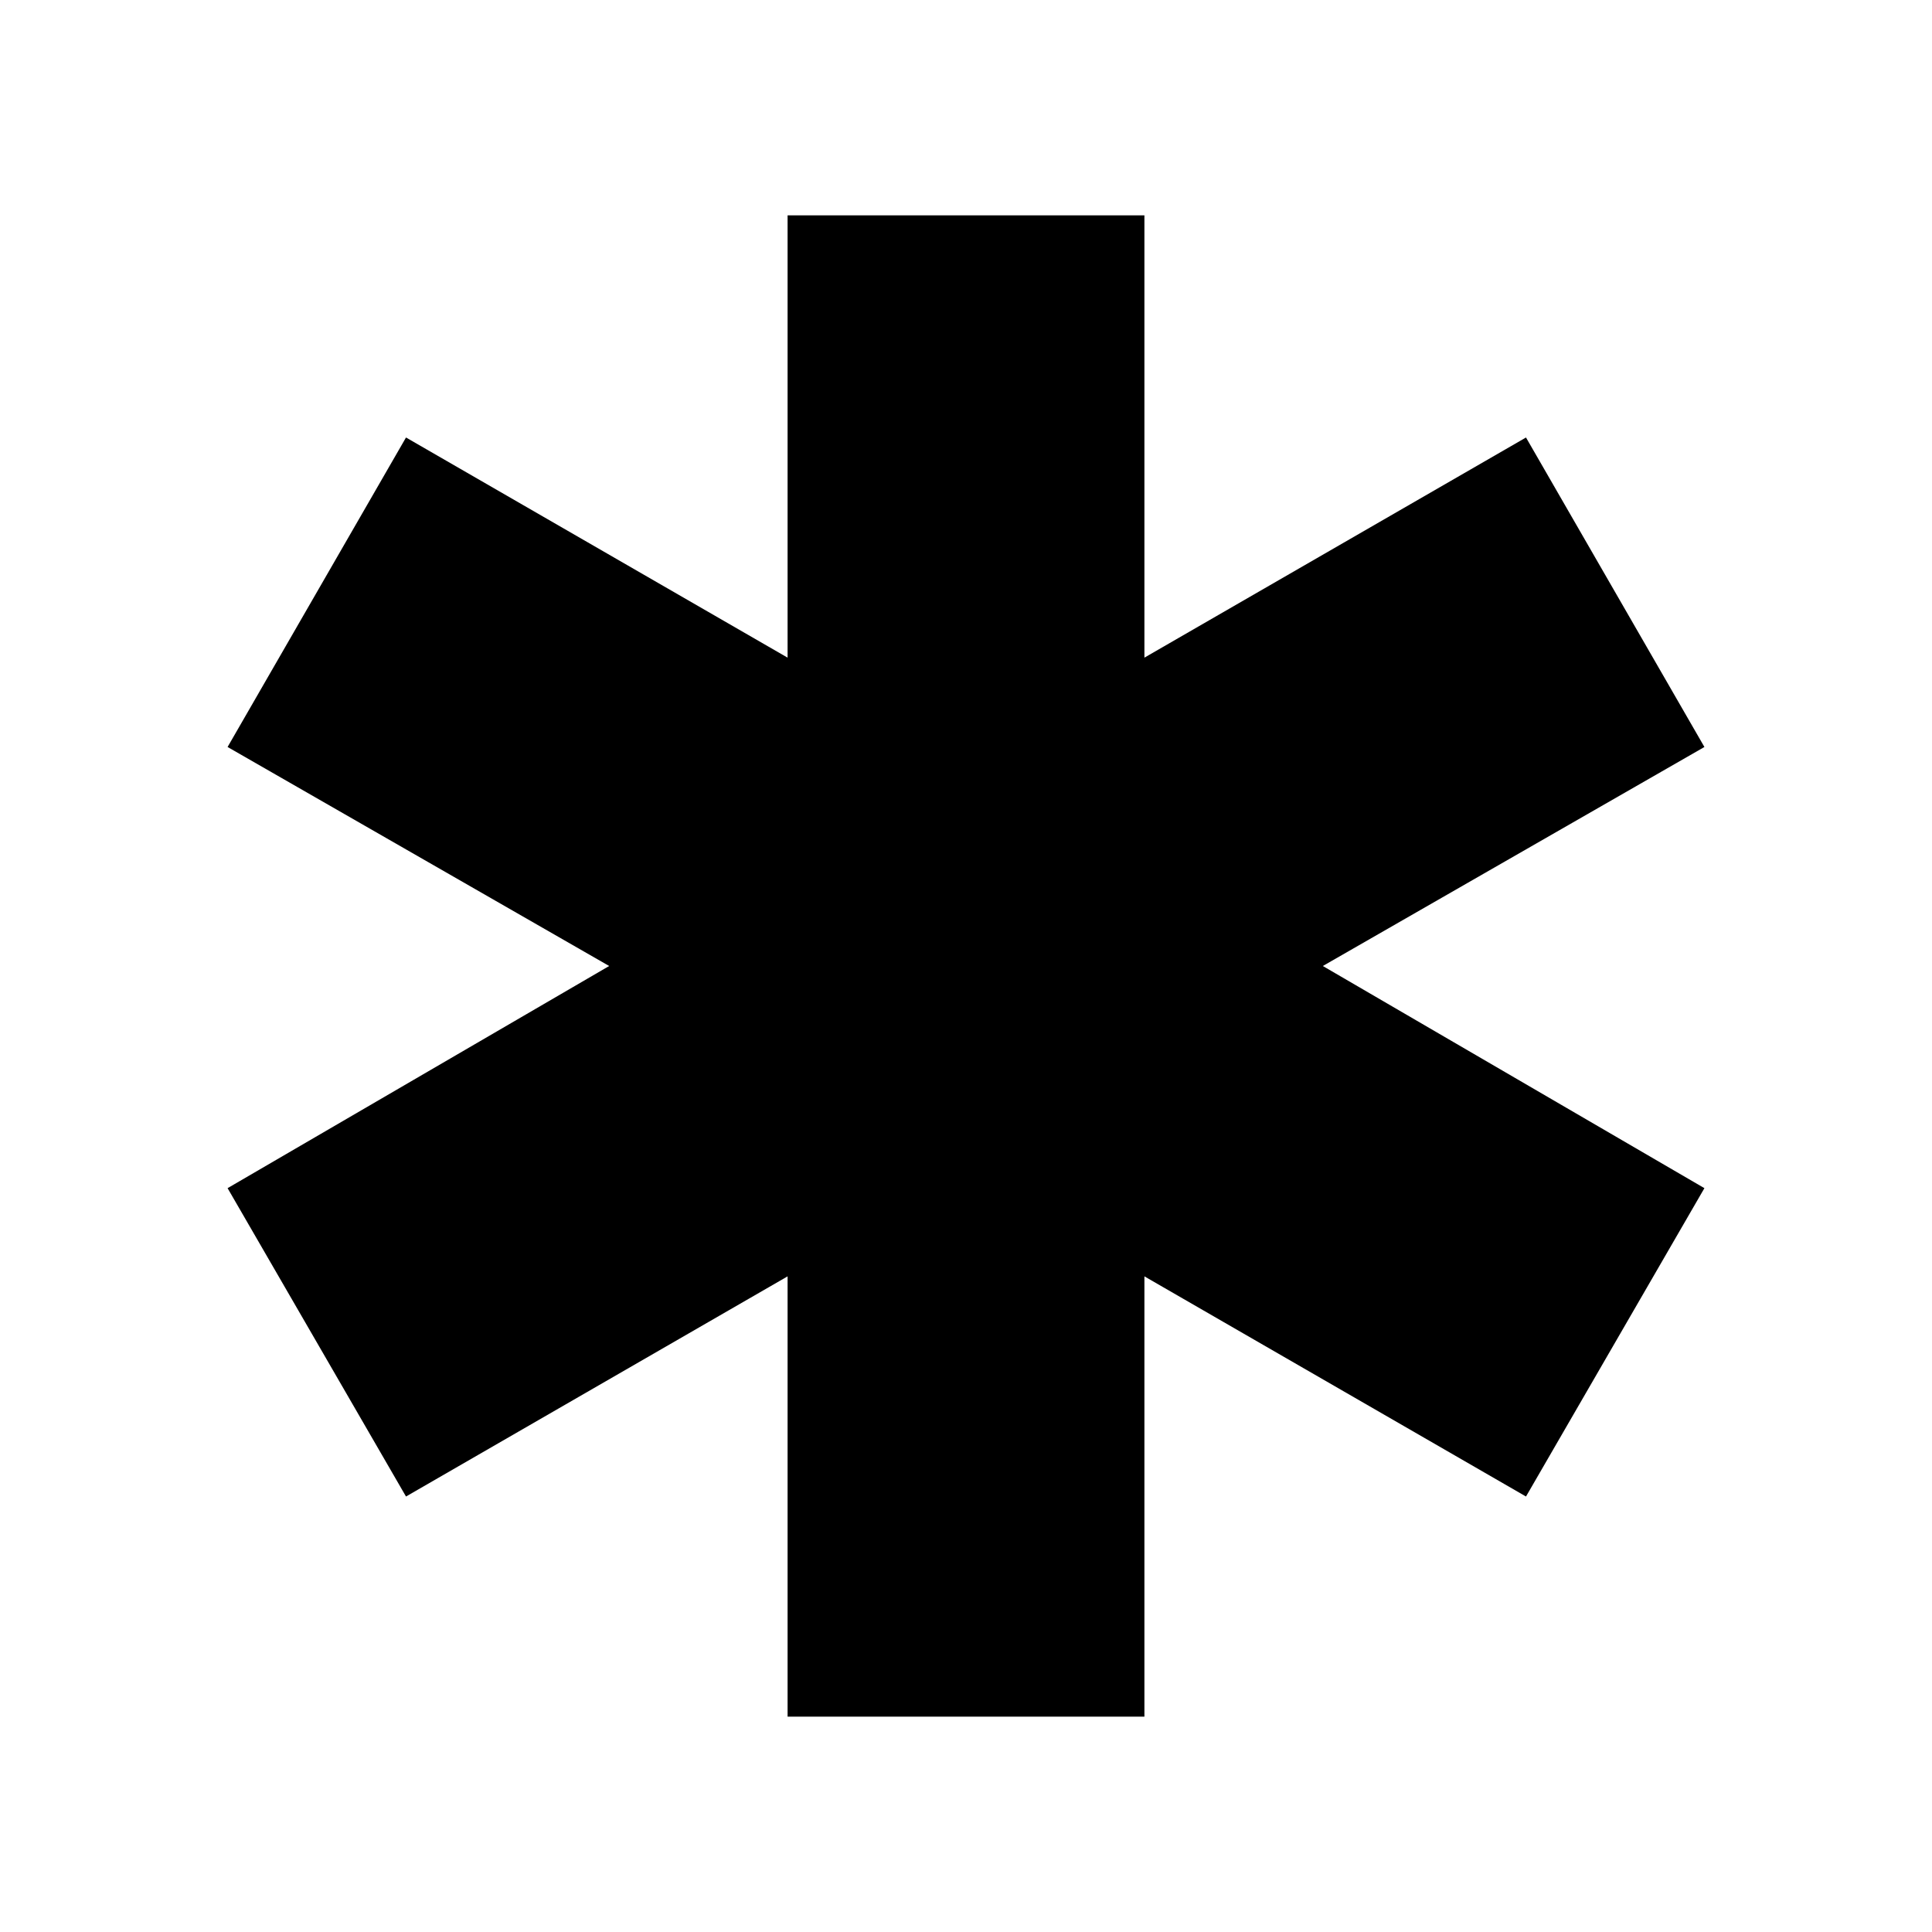 <svg xmlns="http://www.w3.org/2000/svg" height="24" viewBox="0 -960 960 960" width="24"><path d="M391.347-106.999v-218.782L201.739-216.39l-88.653-153.219L302.694-480 113.086-588.826l88.653-153.784 189.608 109.391v-219.782h177.306v219.782L758.261-742.61l88.653 153.784L657.306-480l189.608 110.391-88.653 153.219-189.608-109.391v218.782H391.347Z"/></svg>